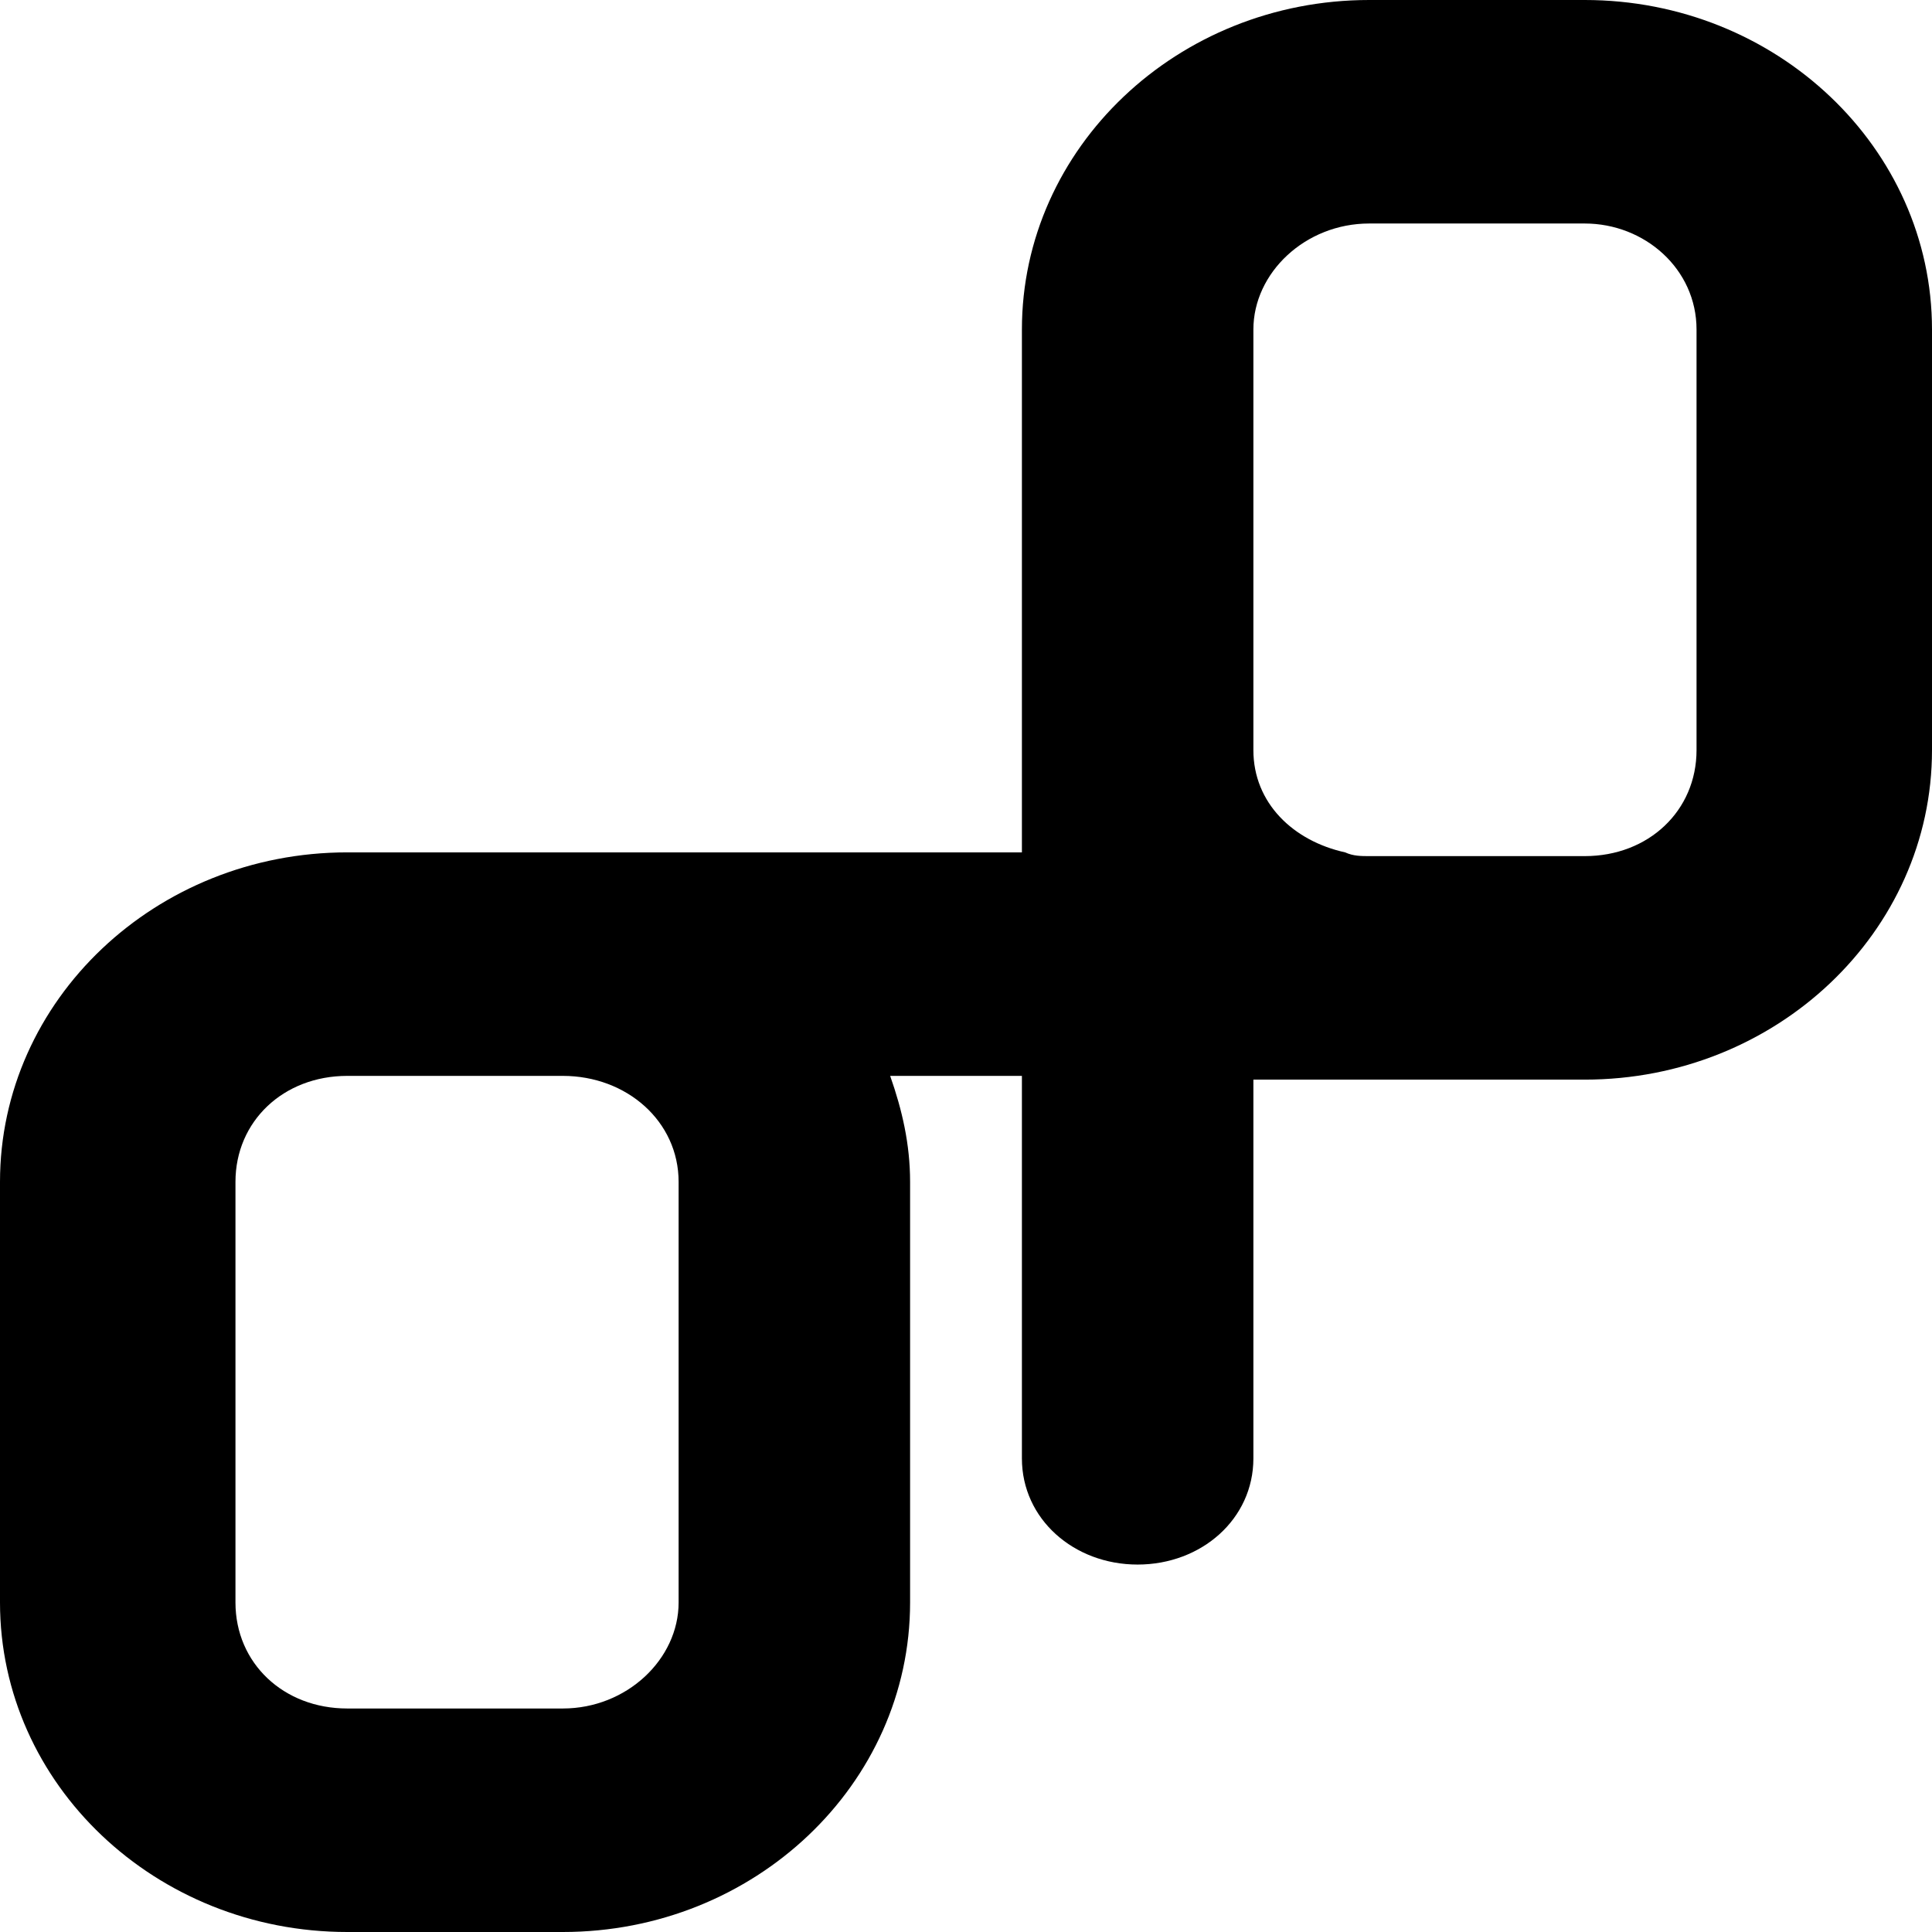 <svg xmlns="http://www.w3.org/2000/svg" width="16" height="16" viewBox="0 0 16 16"><path d="M13.124 0h-1.785C9.752 0 8.463 1.224 8.463 2.729v4.33H2.876C1.289 7.059 0 8.282 0 9.788v3.483C0 14.777 1.289 16 2.876 16h1.785c1.587 0 2.876-1.223 2.876-2.729V9.788c0-.313-.066-.596-.165-.878h1.091v3.168c0 .502.43.879.958.879.529 0 .959-.377.959-.879V8.941h2.744C14.711 8.941 16 7.718 16 6.212V2.729C16 1.224 14.711 0 13.124 0ZM5.62 13.271c0 .47-.43.878-.959.878H2.876c-.529 0-.926-.376-.926-.878V9.788c0-.502.397-.878.926-.878h1.785c.529 0 .959.376.959.878v3.483Zm8.43-7.059c0 .502-.397.878-.926.878h-1.785c-.066 0-.132 0-.199-.031-.429-.094-.76-.408-.76-.847V2.729c0-.47.43-.878.959-.878h1.785c.496 0 .926.376.926.878v3.483Z"/></svg>